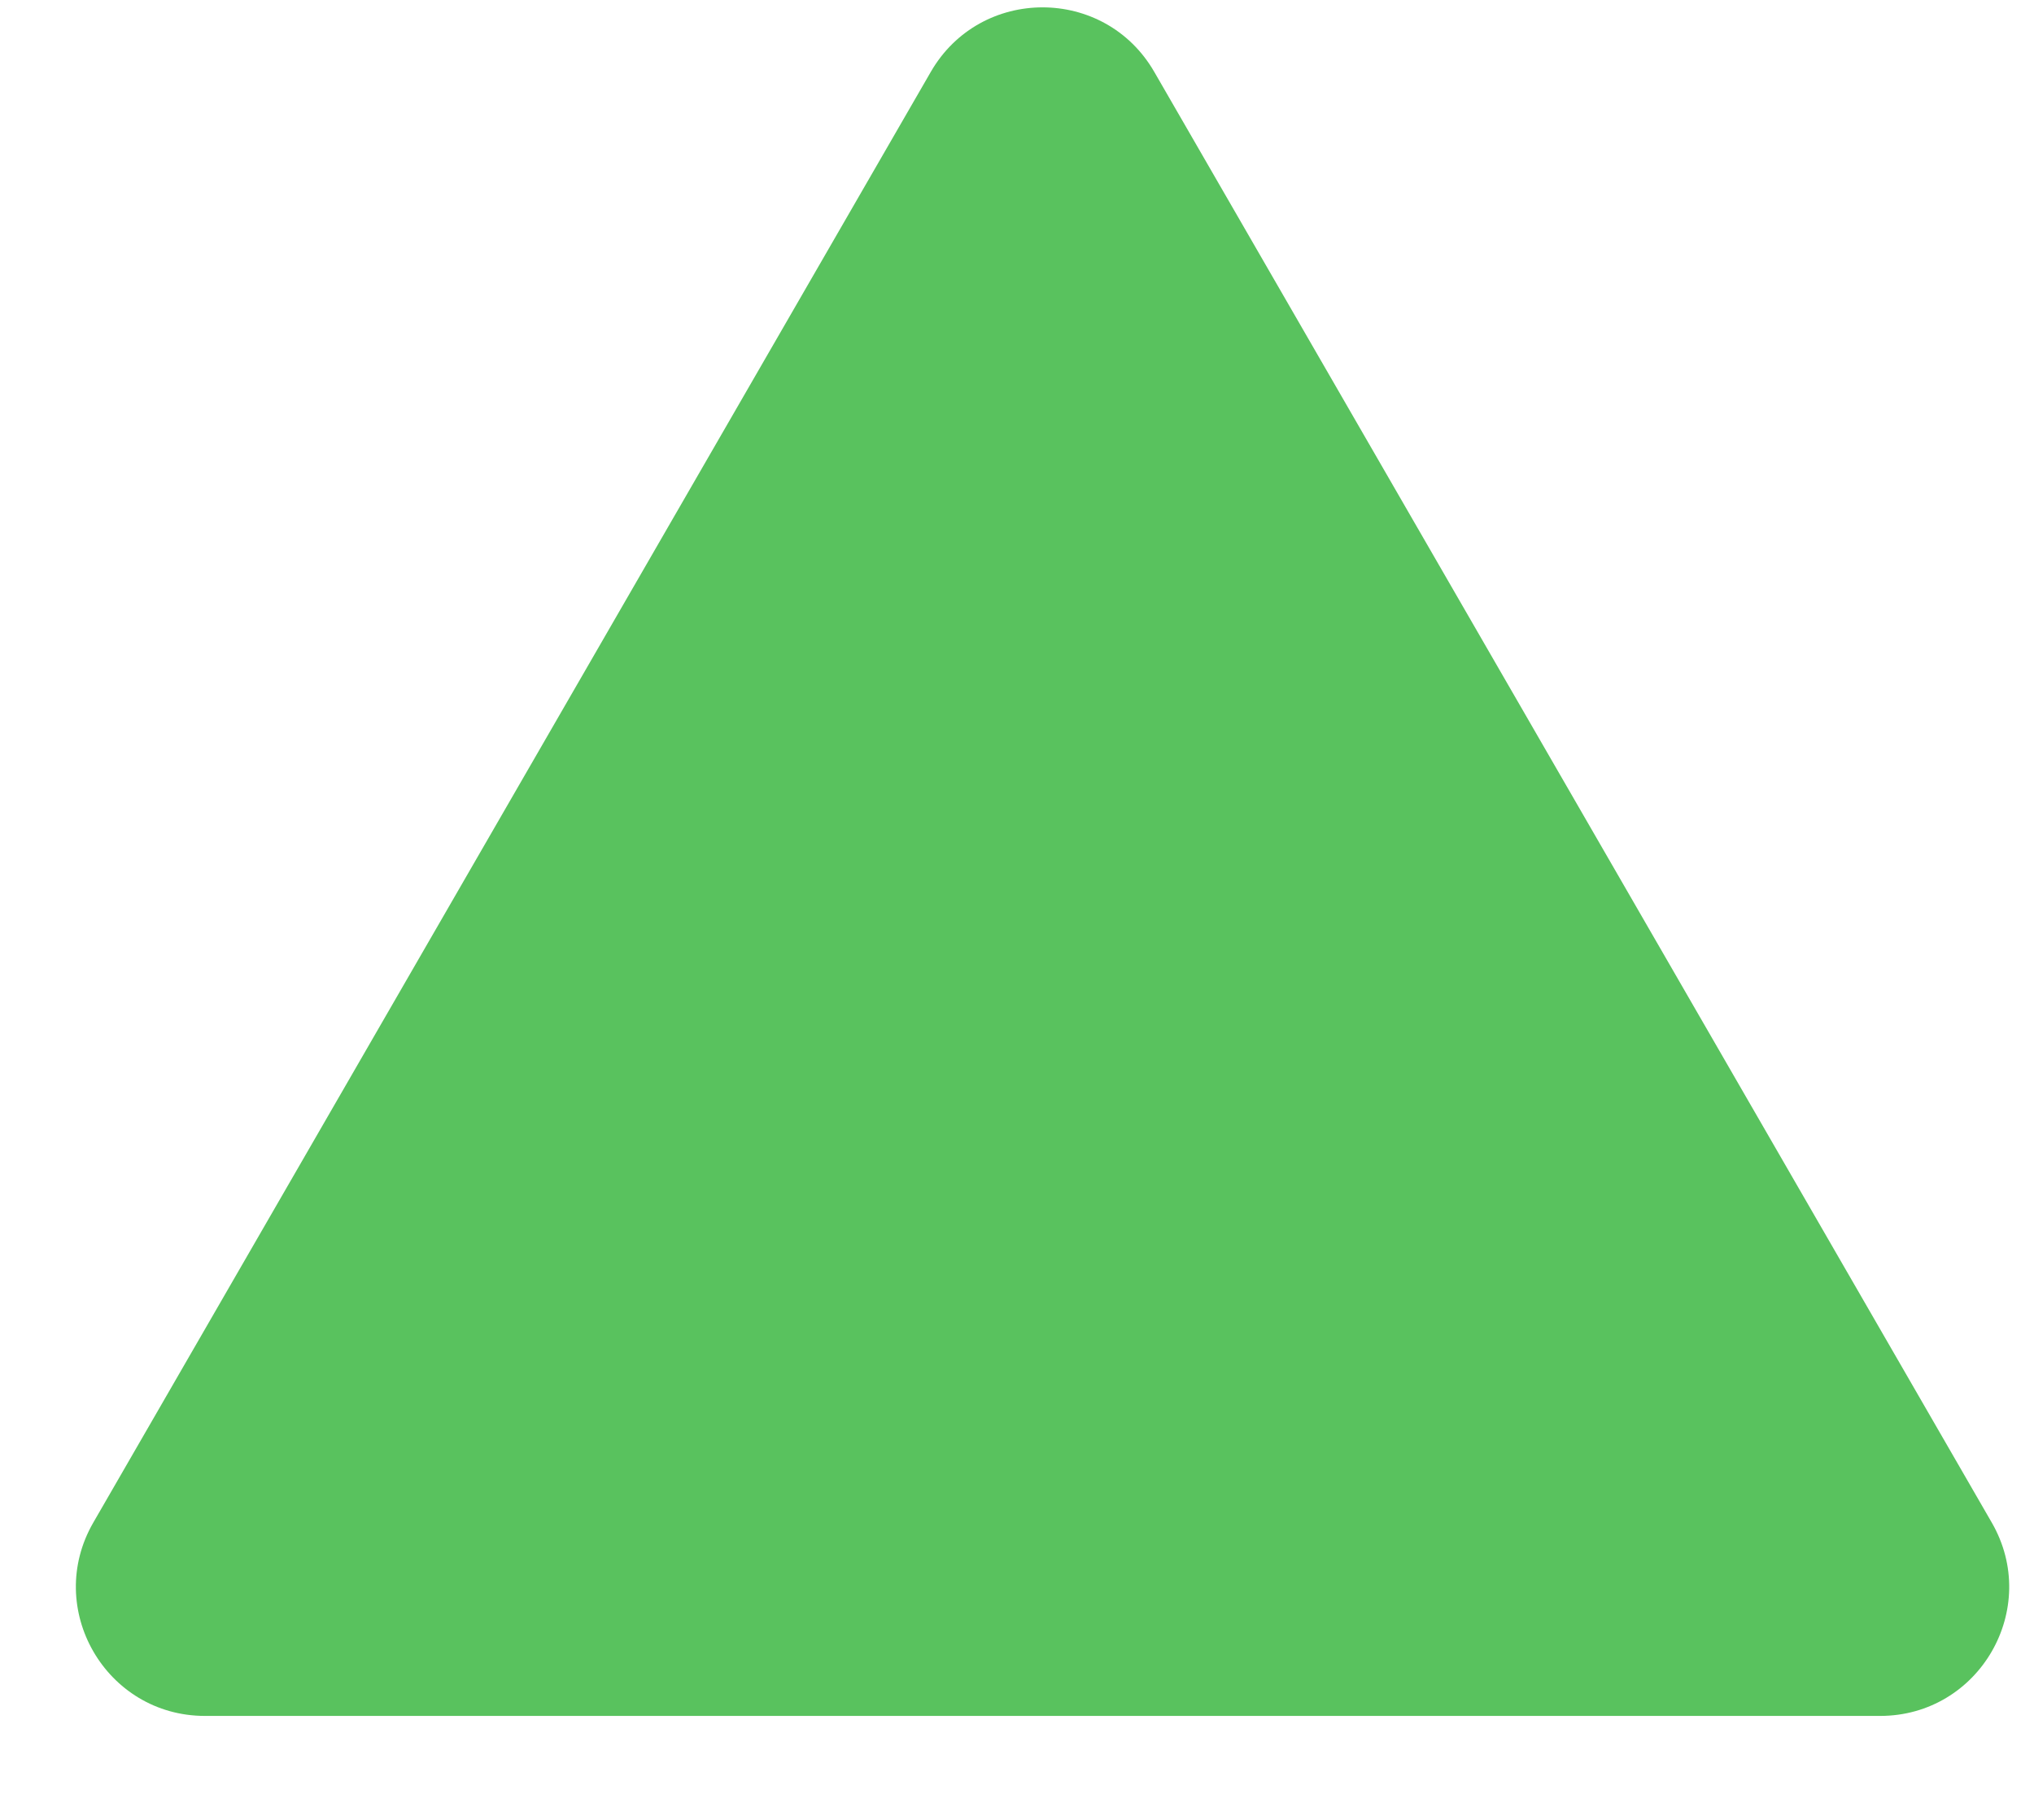 <svg width="19" height="17" viewBox="0 0 19 17" fill="none" xmlns="http://www.w3.org/2000/svg">
<path d="M8.695 0.671C9.159 -0.132 10.318 -0.132 10.782 0.671L18.605 14.222C19.069 15.025 18.49 16.029 17.562 16.029H1.915C0.988 16.029 0.408 15.025 0.872 14.222L8.695 0.671Z" fill="#59C25E"/>
</svg>
